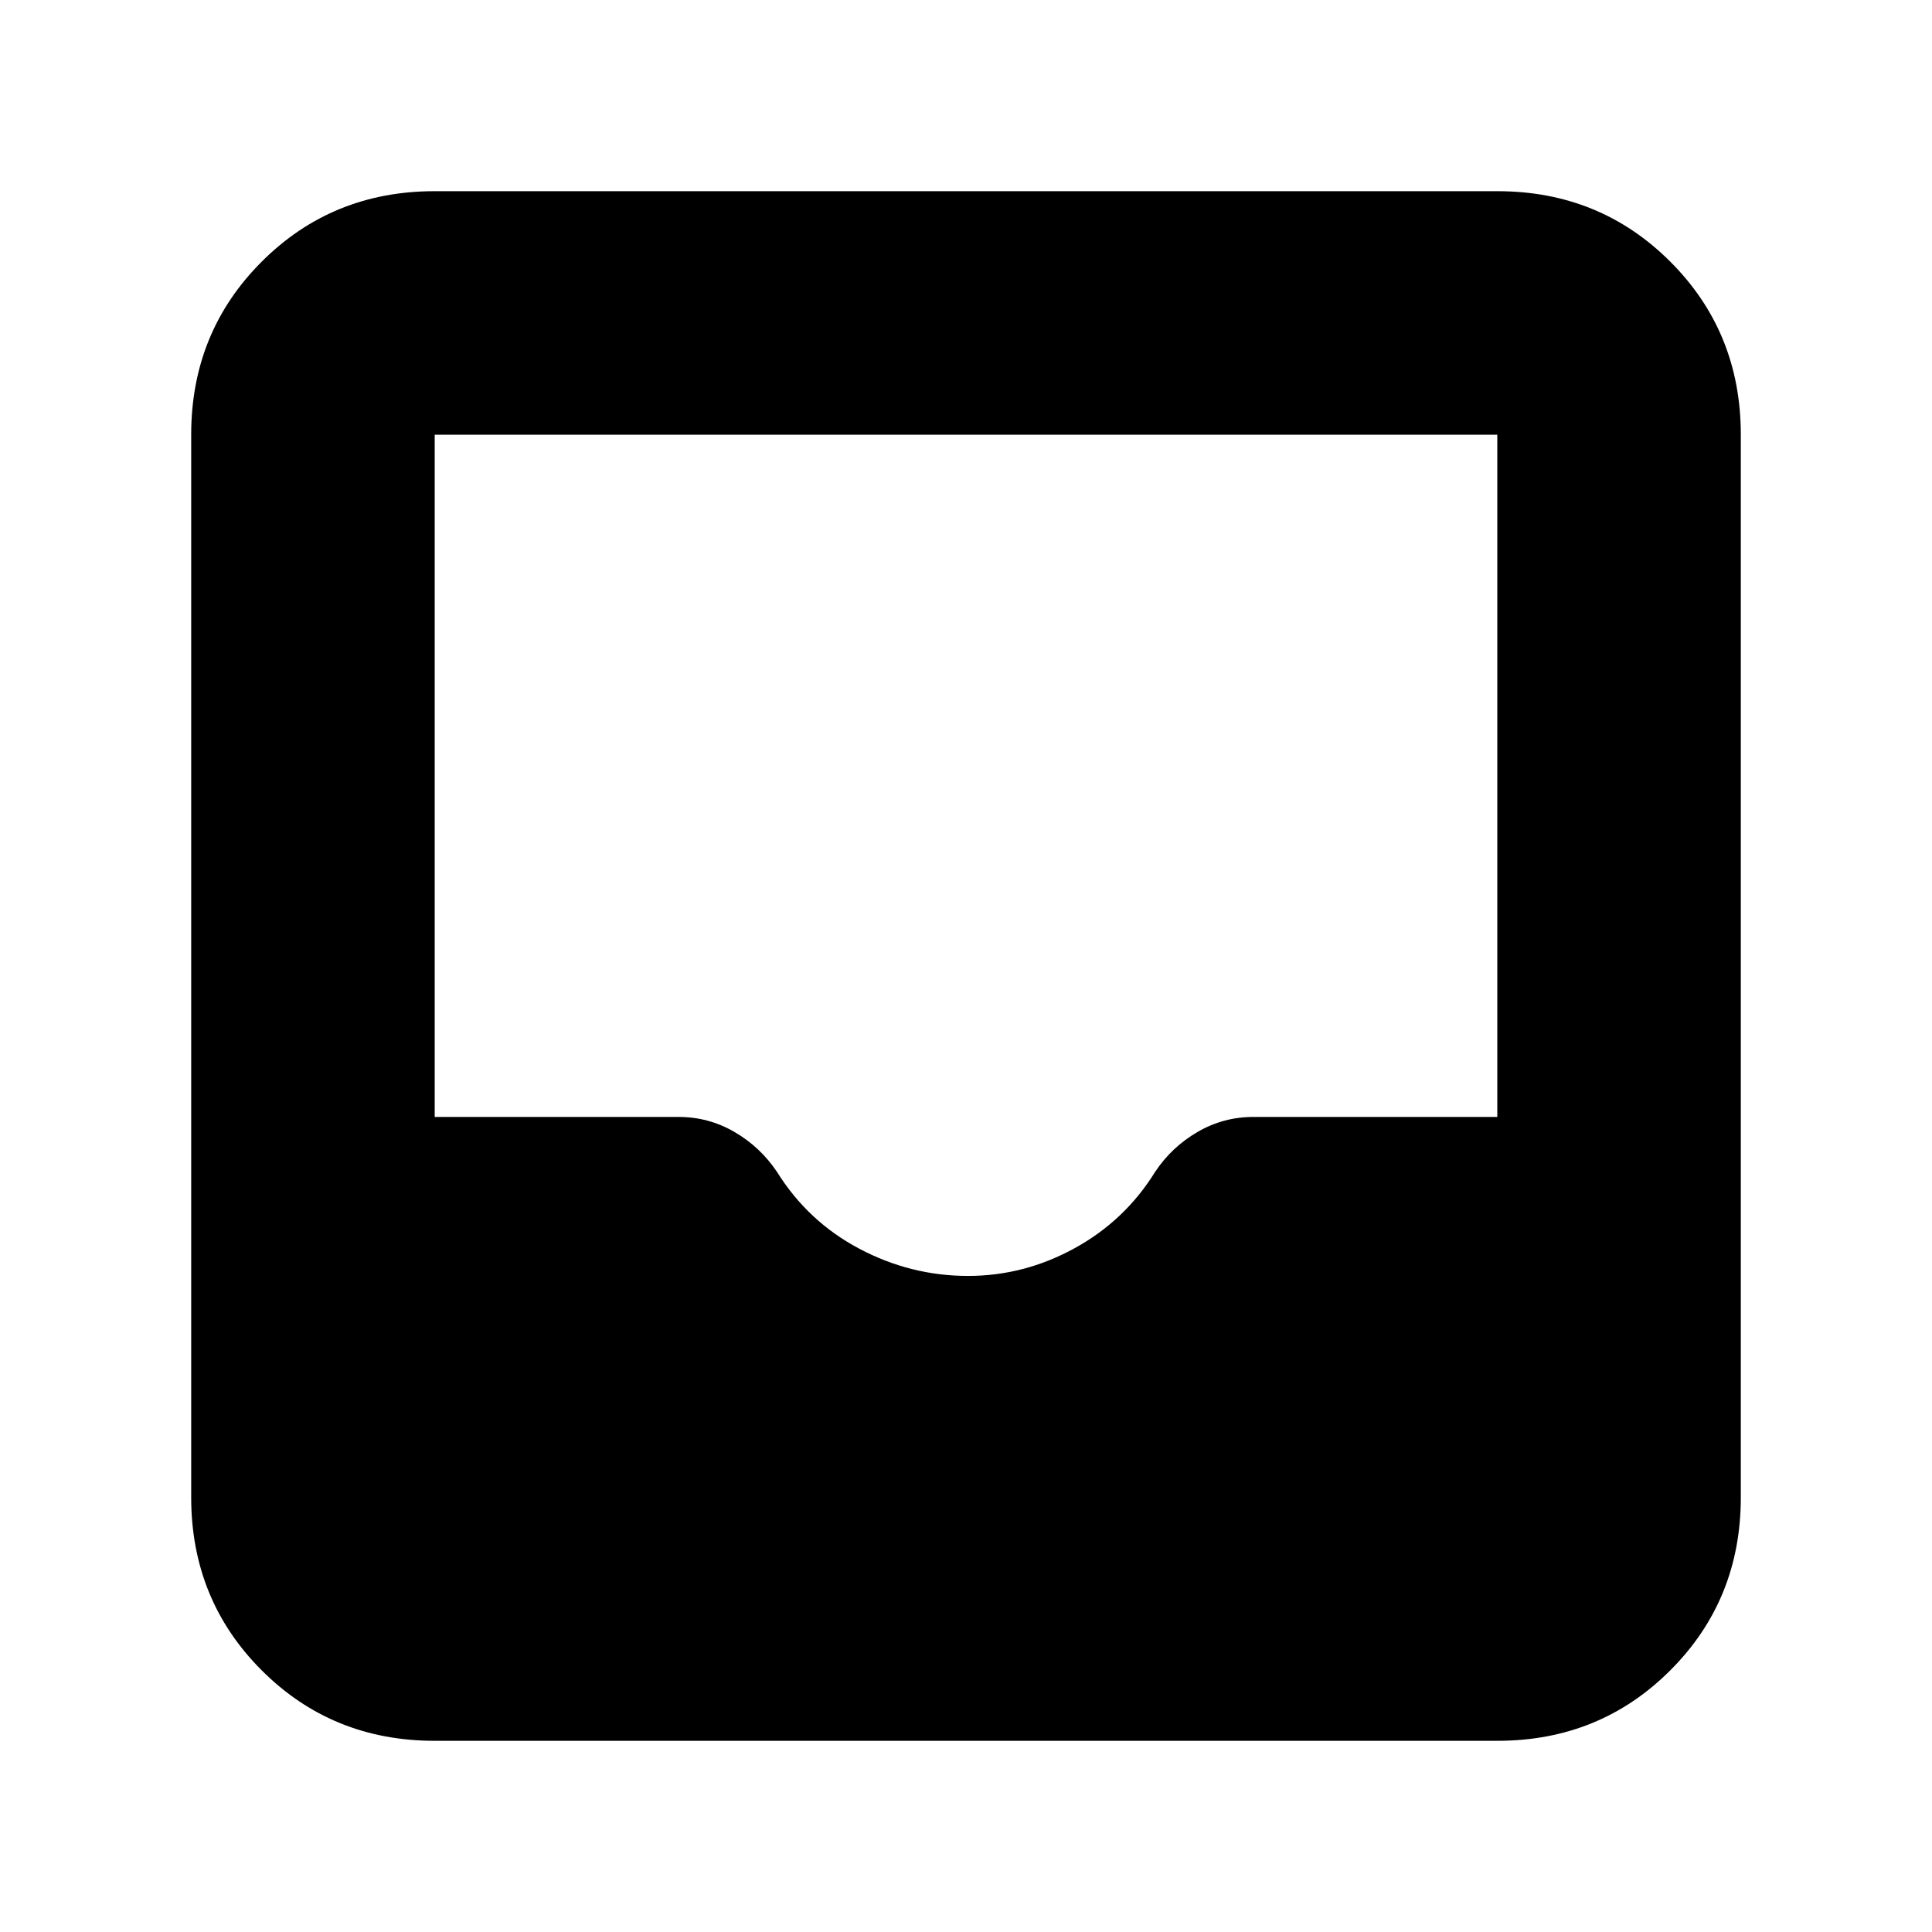 <svg xmlns="http://www.w3.org/2000/svg" height="24" viewBox="0 -960 960 960" width="24"><path d="M216-95q-50.94 0-85.97-35.03T95-216v-528q0-50.94 35.03-85.97T216-865h528q50.94 0 85.97 35.03T865-744v528q0 50.94-35.03 85.97T744-95H216Zm265-231q27.88 0 52.94-13.75t40.06-38q8.23-12.35 21.07-19.8 12.84-7.45 27.71-7.45H744v-339H216v339h121.22q14.87 0 27.71 7.45 12.84 7.45 21.2 19.92 15.37 24.63 40.9 38.13Q452.56-326 481-326Z"/></svg>